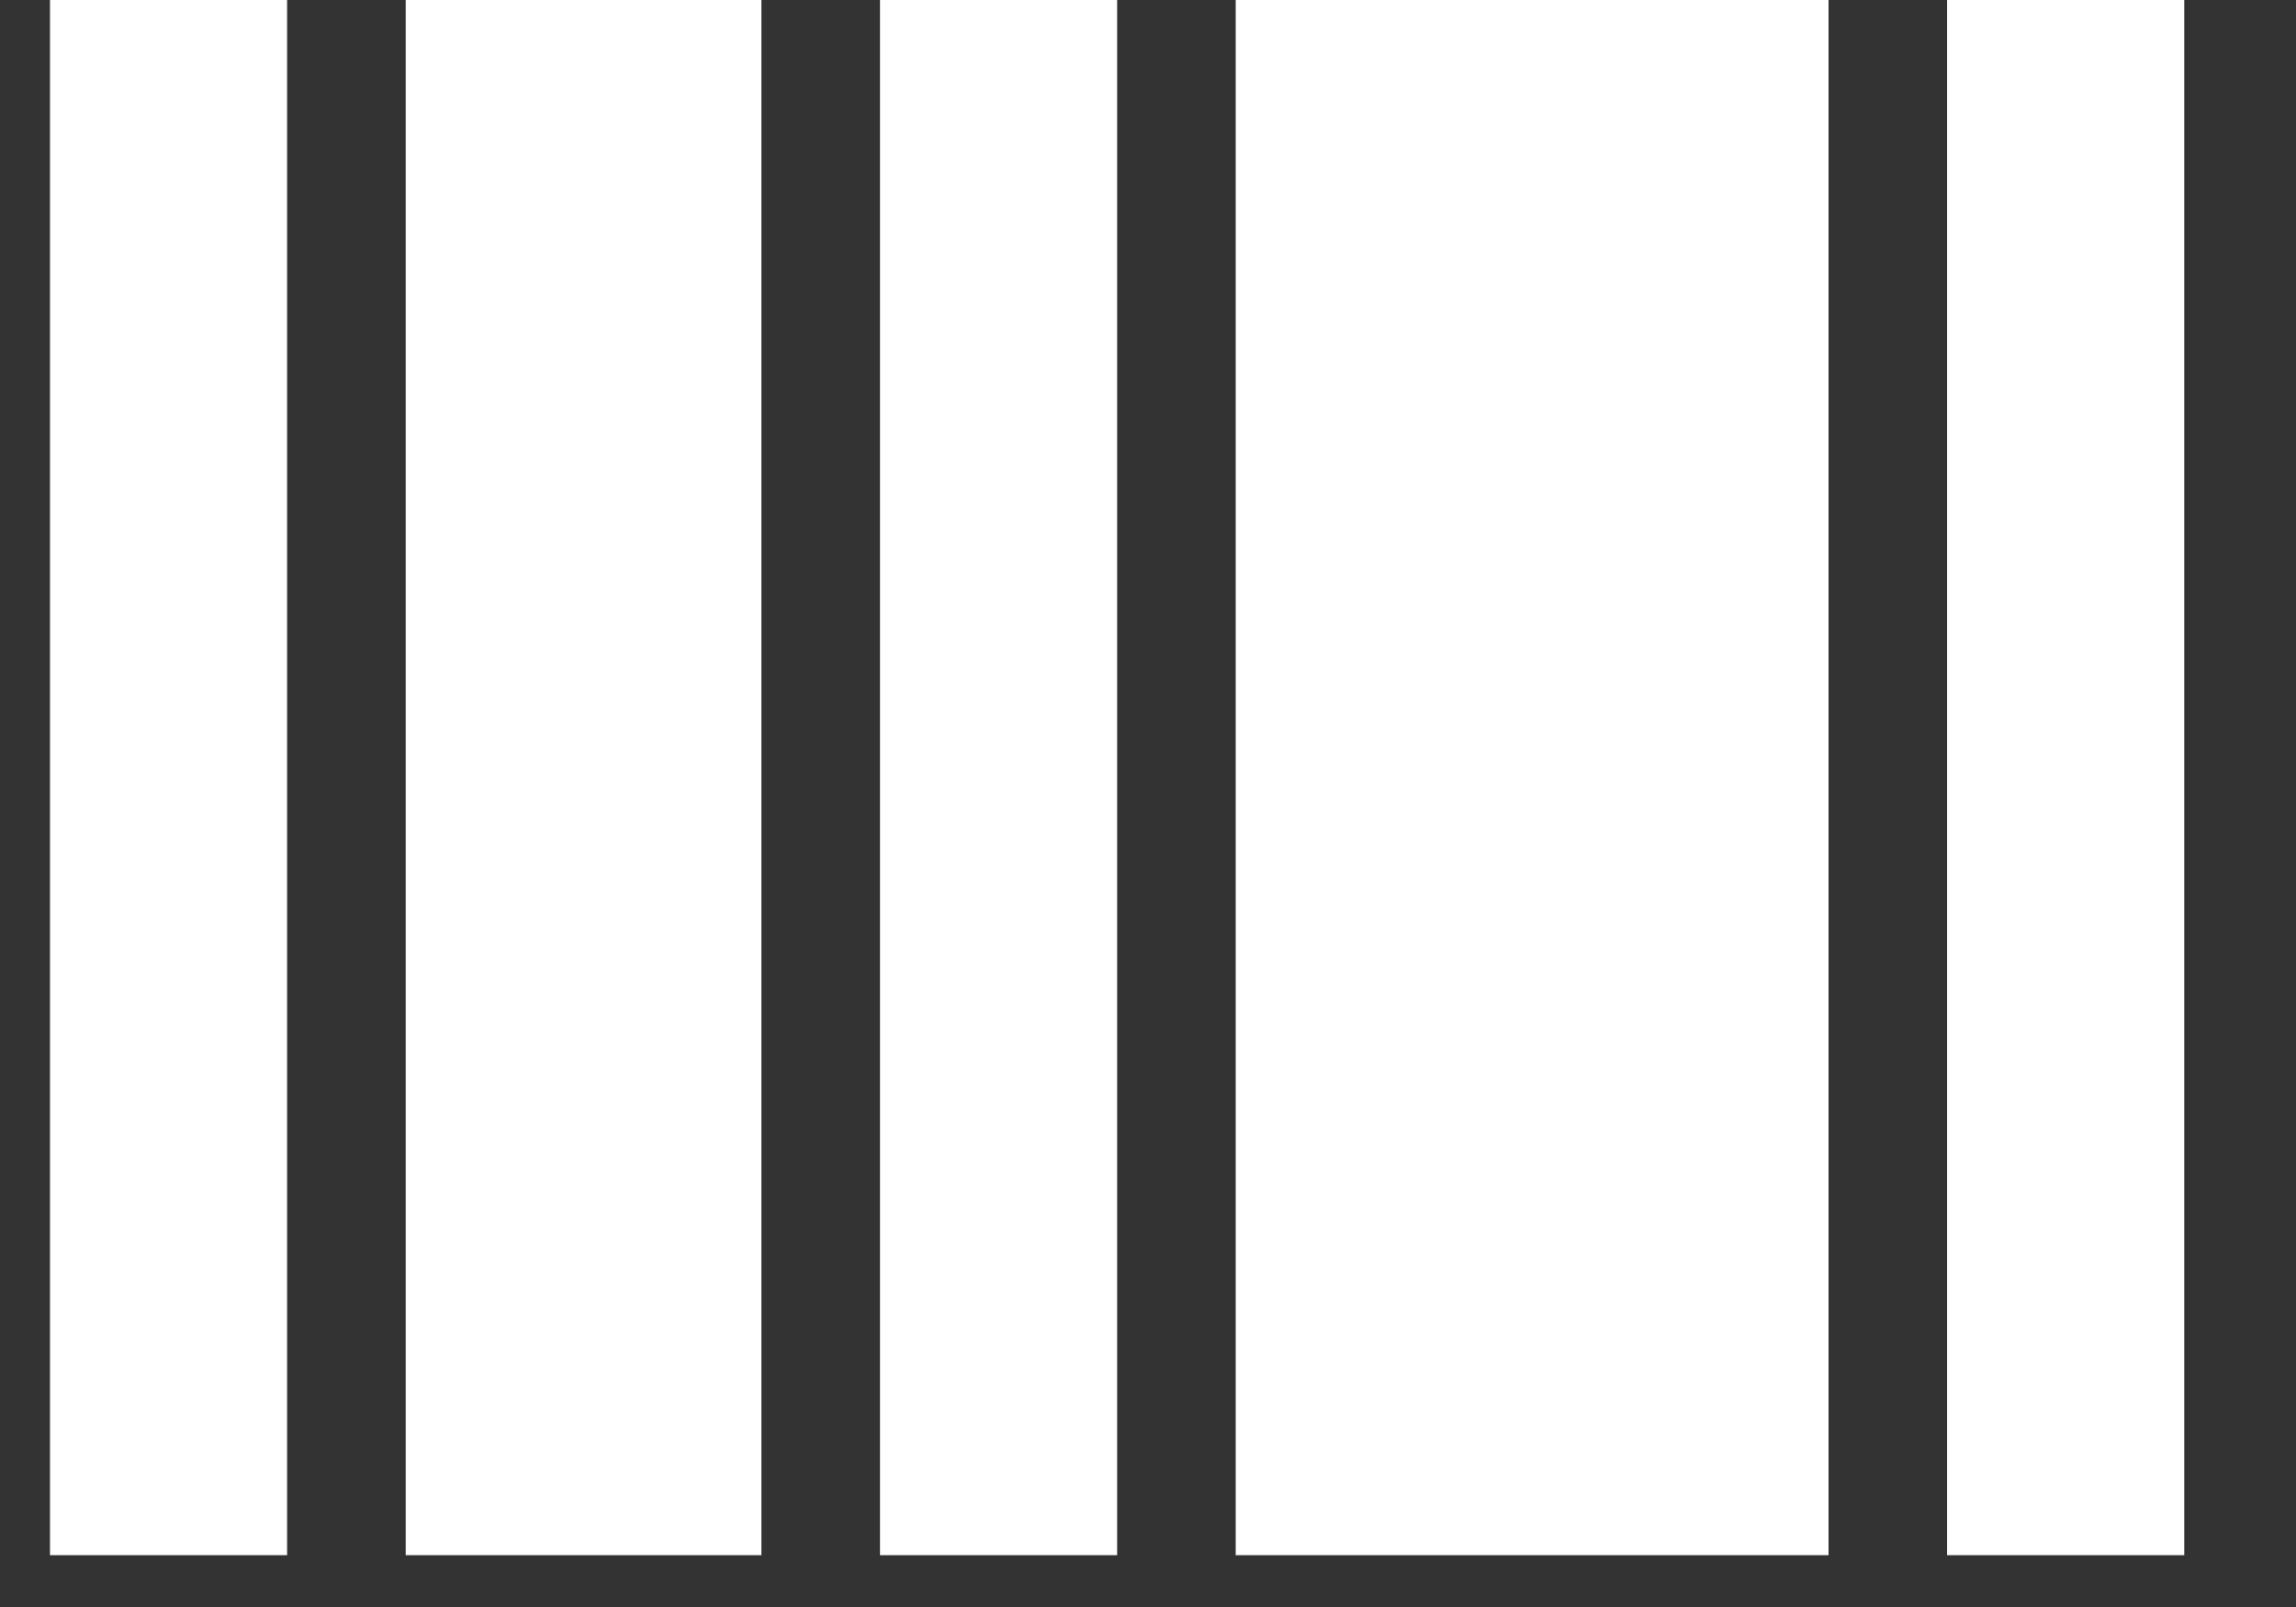 <?xml version="1.0" encoding="UTF-8" standalone="no"?>
<svg width="40px" height="28px" viewBox="0 0 40 28" version="1.1" xmlns="http://www.w3.org/2000/svg" xmlns:xlink="http://www.w3.org/1999/xlink" xmlns:sketch="http://www.bohemiancoding.com/sketch/ns">
    <rect x="0" y="0" width="40" height="28" fill="#333333" stroke="none"/>
    <!-- Generator: Sketch 3.0.4 (8053) - http://www.bohemiancoding.com/sketch -->
    <title>code</title>
    <desc>Created with Sketch.</desc>
    <defs></defs>
    <g id="Page-1" stroke="none" stroke-width="1" fill="none" fill-rule="evenodd" sketch:type="MSPage">
        <g id="order-kits" sketch:type="MSArtboardGroup" transform="translate(-882, -243)" fill="#FFFFFF">
            <g id="side" sketch:type="MSLayerGroup" transform="translate(730, 124)">
                <g id="register" transform="translate(94, 84)" sketch:type="MSShapeGroup">
                    <path d="M58.871,35 L63.002,35 L63.002,62.097 L58.871,62.097 L58.871,35 L58.871,35 Z M73.331,62.097 L77.462,62.097 L77.462,35 L73.331,35 L73.331,62.097 L73.331,62.097 Z M91.921,62.097 L96.053,62.097 L96.053,35 L91.921,35 L91.921,62.097 L91.921,62.097 Z M79.528,62.097 L89.856,62.097 L89.856,35 L79.528,35 L79.528,62.097 L79.528,62.097 Z M65.068,62.097 L71.265,62.097 L71.265,35 L65.068,35 L65.068,62.097 L65.068,62.097 Z" id="code"></path>
                </g>
            </g>
        </g>
    </g>
</svg>